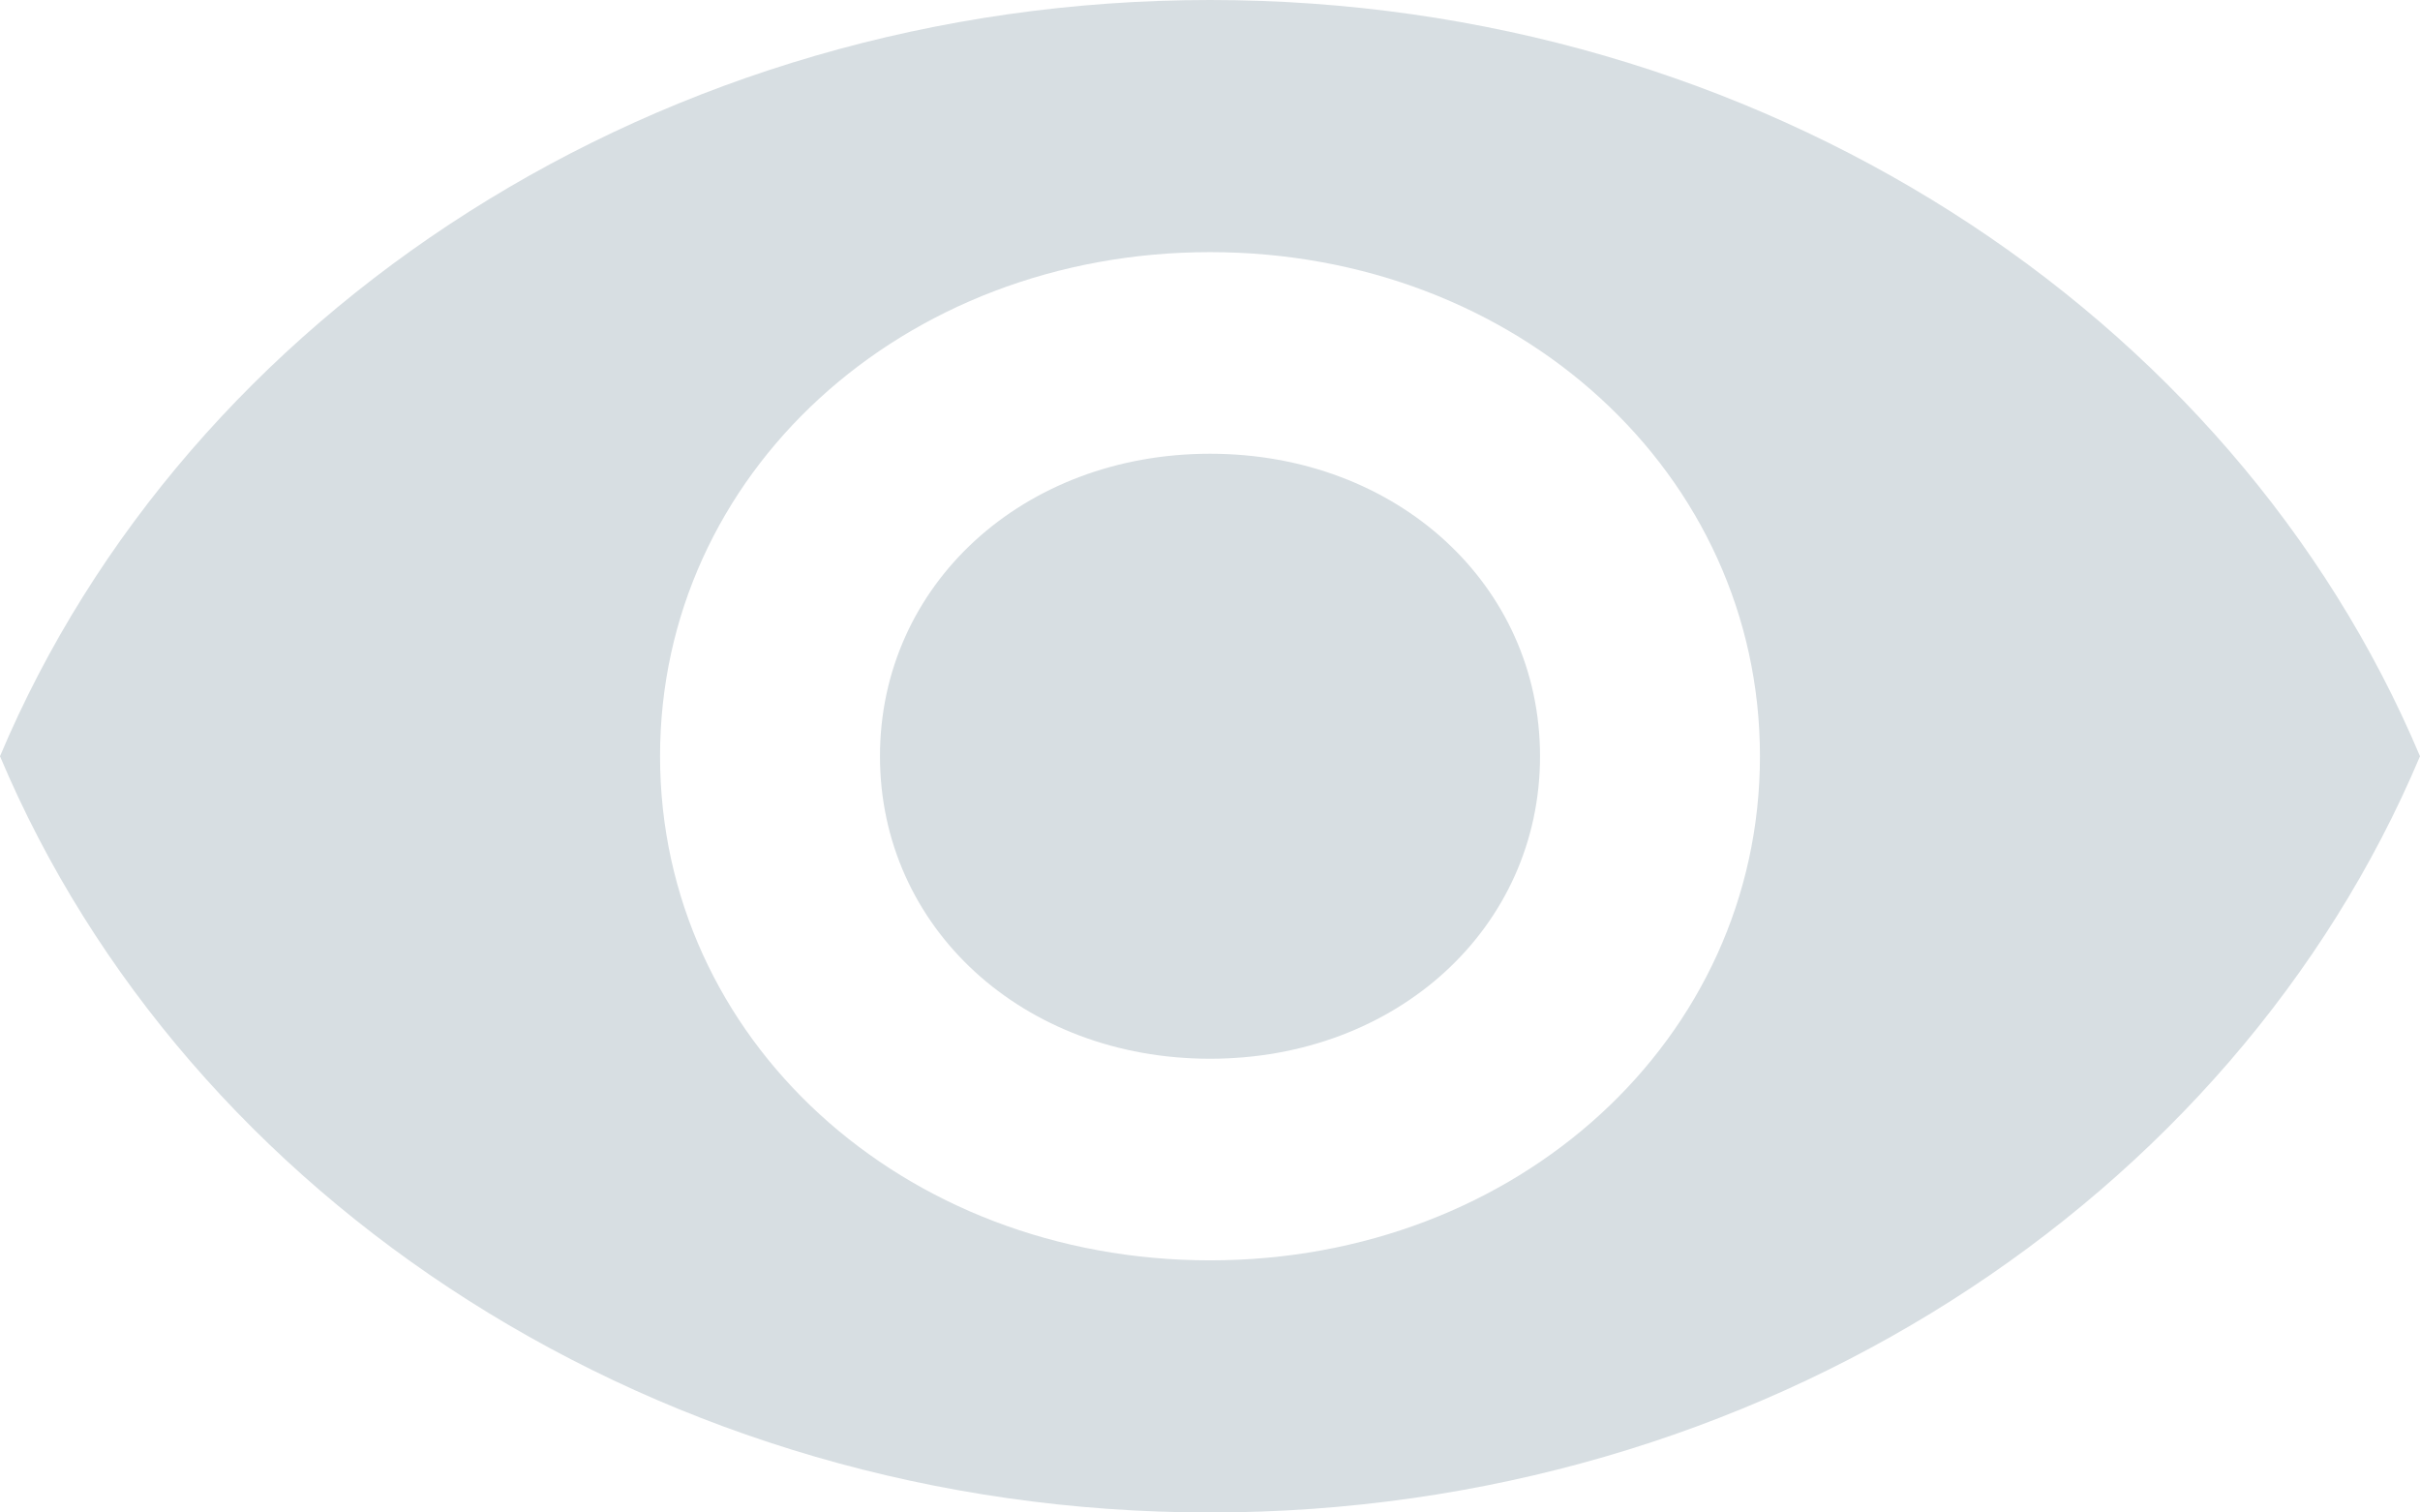 <?xml version="1.0" encoding="UTF-8"?>
<svg width="16px" height="10px" viewBox="0 0 16 10" version="1.1" xmlns="http://www.w3.org/2000/svg" xmlns:xlink="http://www.w3.org/1999/xlink">
    <!-- Generator: Sketch 52.2 (67145) - http://www.bohemiancoding.com/sketch -->
    <title>Shape</title>
    <desc>Created with Sketch.</desc>
    <g id="Page-1" stroke="none" stroke-width="1" fill="none" fill-rule="evenodd">
        <g id="Action-Menu-for-Contacts-Page" transform="translate(-1103, -347)" fill="#D7DEE2" fill-rule="nonzero">
            <g id="Group-13" transform="translate(1086, 274)">
                <g id="flaticon1534229248-svg" transform="translate(17, 73)">
                    <path d="M8,0 C4.364,0 1.236,2.067 0,5 C1.236,7.933 4.364,10 8,10 C11.636,10 14.764,7.933 16,5 C14.764,2.067 11.636,0 8,0 Z M8,8.333 C5.964,8.333 4.364,6.867 4.364,5 C4.364,3.133 5.964,1.667 8,1.667 C10.036,1.667 11.636,3.133 11.636,5 C11.636,6.867 10.036,8.333 8,8.333 Z M8,3 C6.764,3 5.818,3.867 5.818,5 C5.818,6.133 6.764,7 8,7 C9.236,7 10.182,6.133 10.182,5 C10.182,3.867 9.236,3 8,3 Z" id="Shape"></path>
                </g>
            </g>
        </g>
    </g>
</svg>